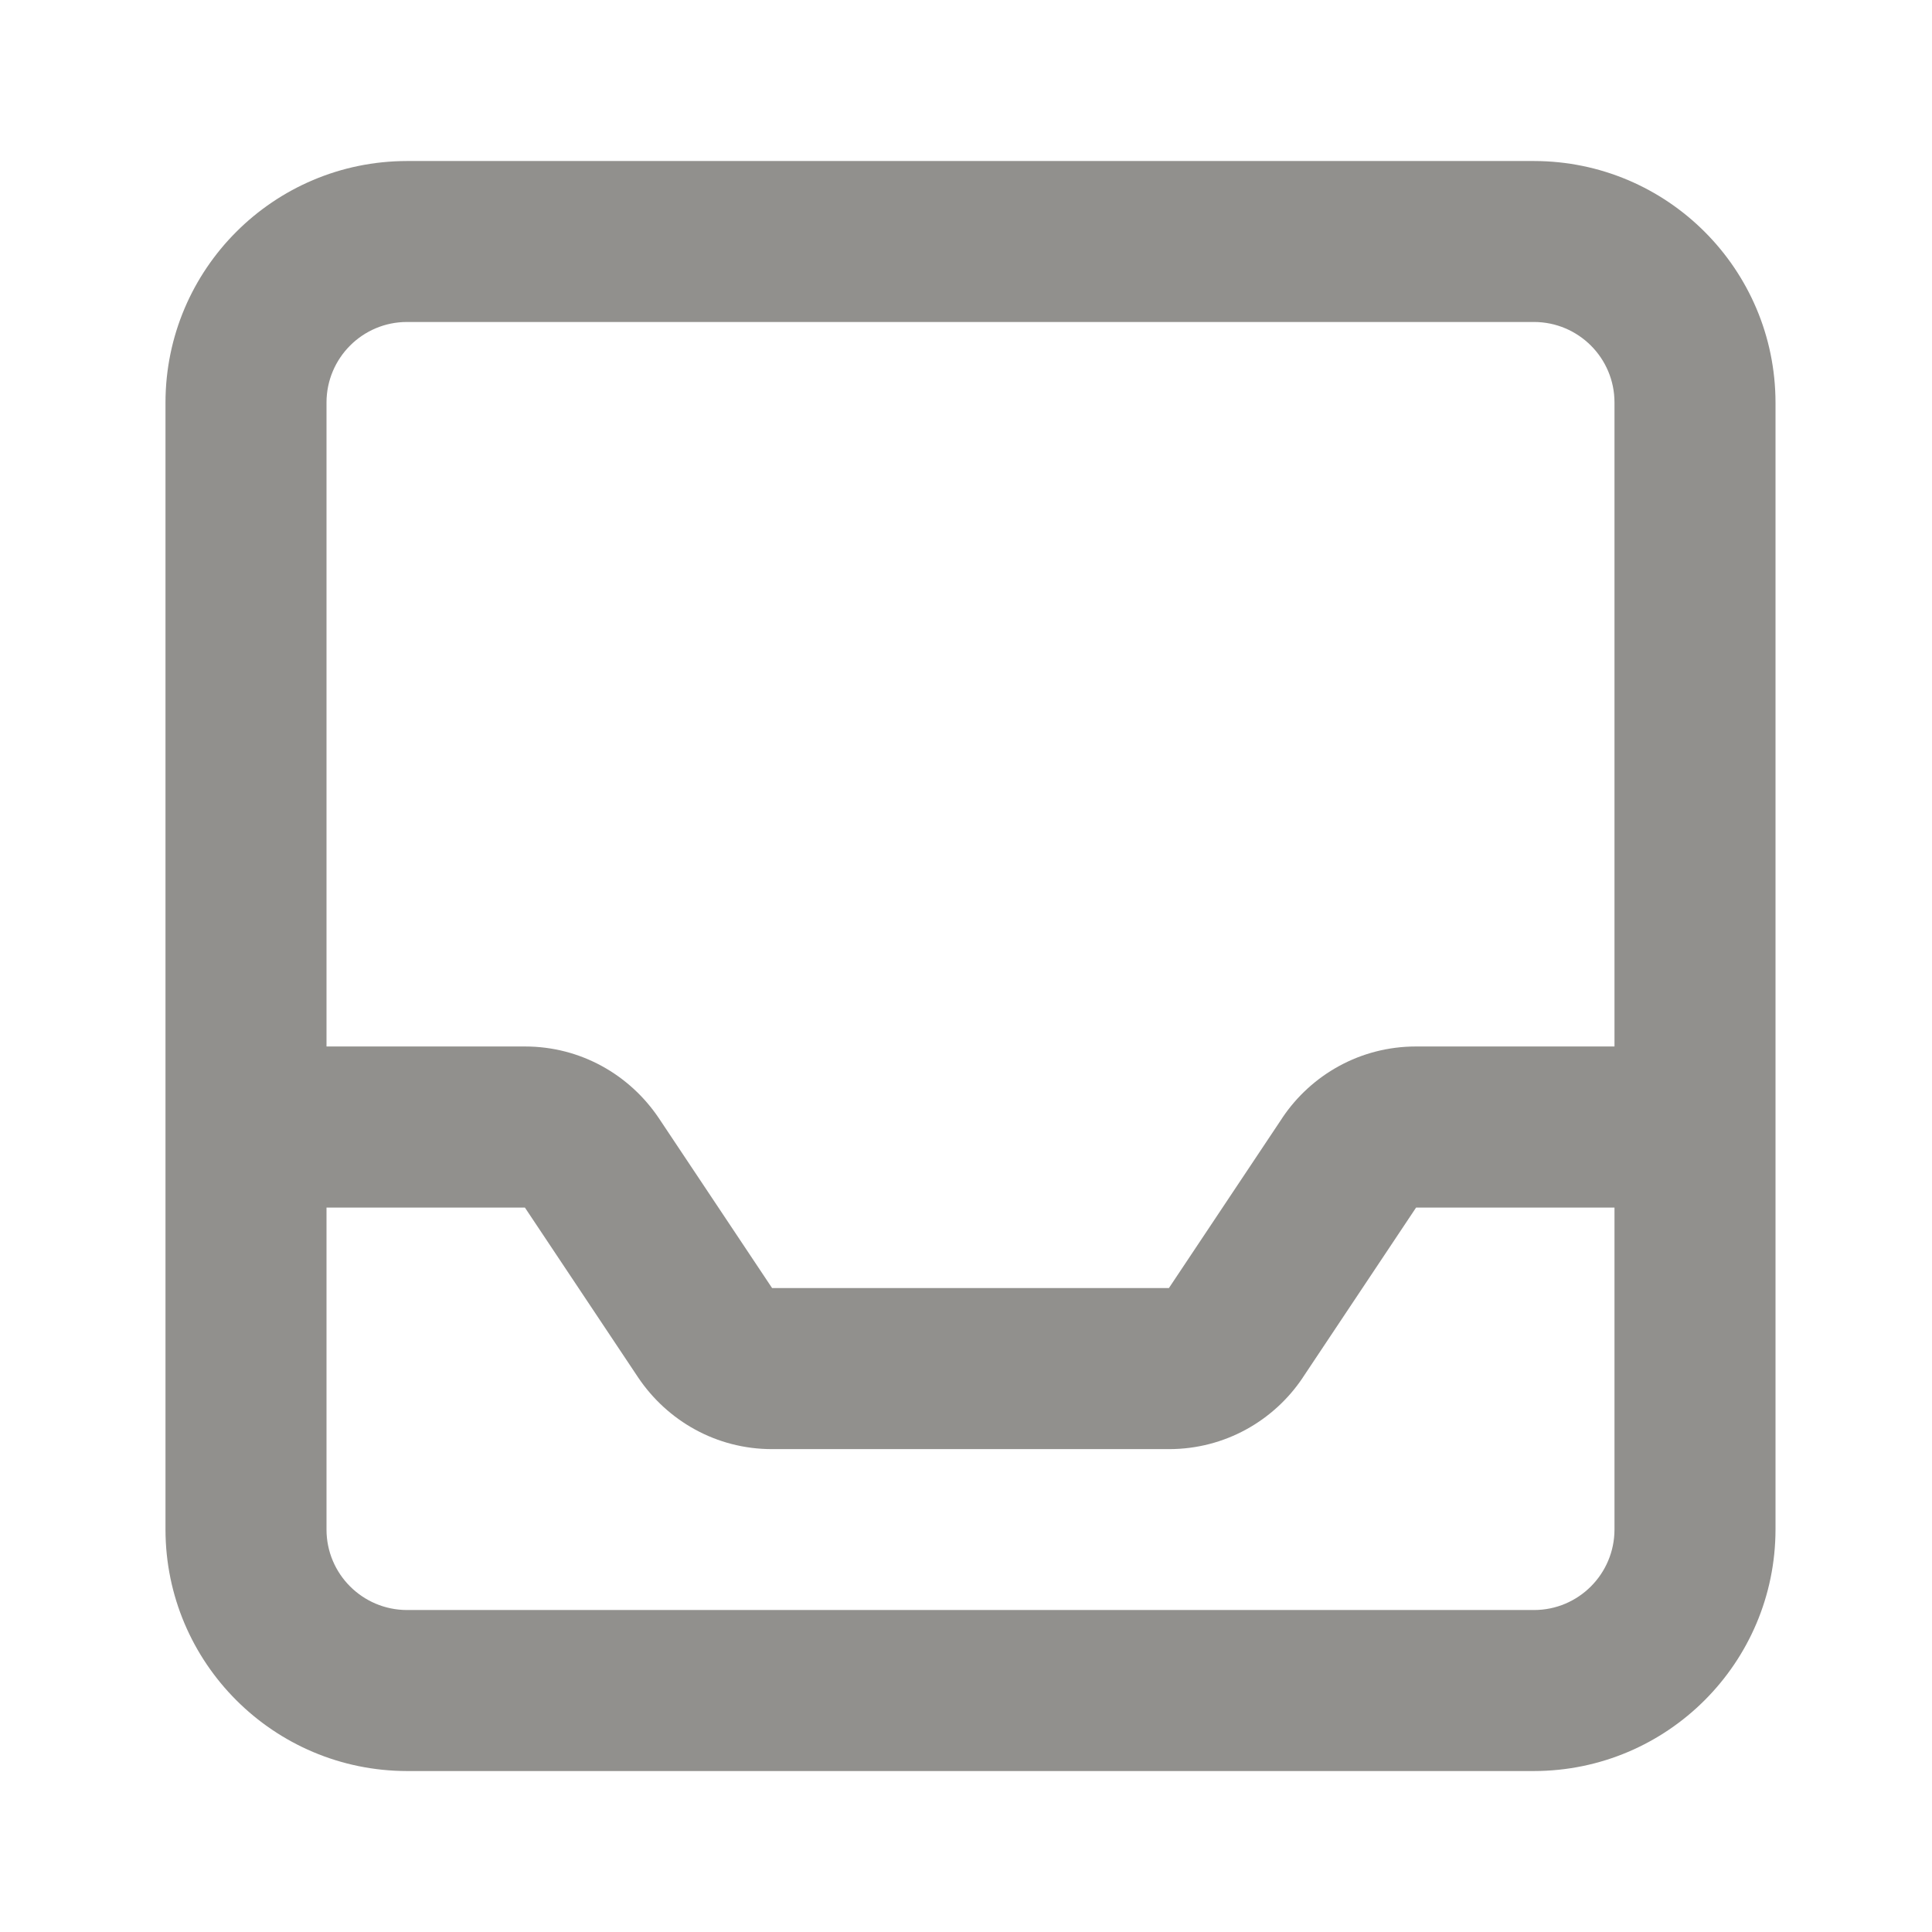 <!-- Generated by IcoMoon.io -->
<svg version="1.1" xmlns="http://www.w3.org/2000/svg" width="32" height="32" viewBox="0 0 32 32">
<title>ul-inbox</title>
<path fill="#91908d" d="M25.408 2.667h-18.667c-2.208 0.002-3.998 1.792-4 4v18.667c0.002 2.208 1.792 3.997 4 4h18.667c2.208-0.003 3.997-1.792 4-4v-18.667c-0.003-2.208-1.792-3.998-4-4h-0zM6.741 5.333h18.667c0.736 0.001 1.333 0.597 1.333 1.333v10.667h-3.286c-0.001 0-0.001 0-0.002 0-0.921 0-1.732 0.467-2.211 1.178l-0.006 0.010-1.875 2.813h-6.573l-1.875-2.813c-0.484-0.72-1.296-1.188-2.217-1.188-0.001 0-0.002 0-0.002 0h-3.286v-10.667c0.001-0.736 0.597-1.333 1.333-1.333h0zM25.408 26.667h-18.667c-0.736-0.001-1.333-0.597-1.333-1.333v-5.333h3.286l1.875 2.813c0.484 0.72 1.296 1.188 2.217 1.188 0.001 0 0.002 0 0.002 0h6.573c0.001 0 0.001 0 0.002 0 0.921 0 1.732-0.467 2.211-1.178l0.006-0.010 1.875-2.813h3.286v5.333c-0.001 0.736-0.597 1.333-1.333 1.333h-0z"></path>
</svg>
